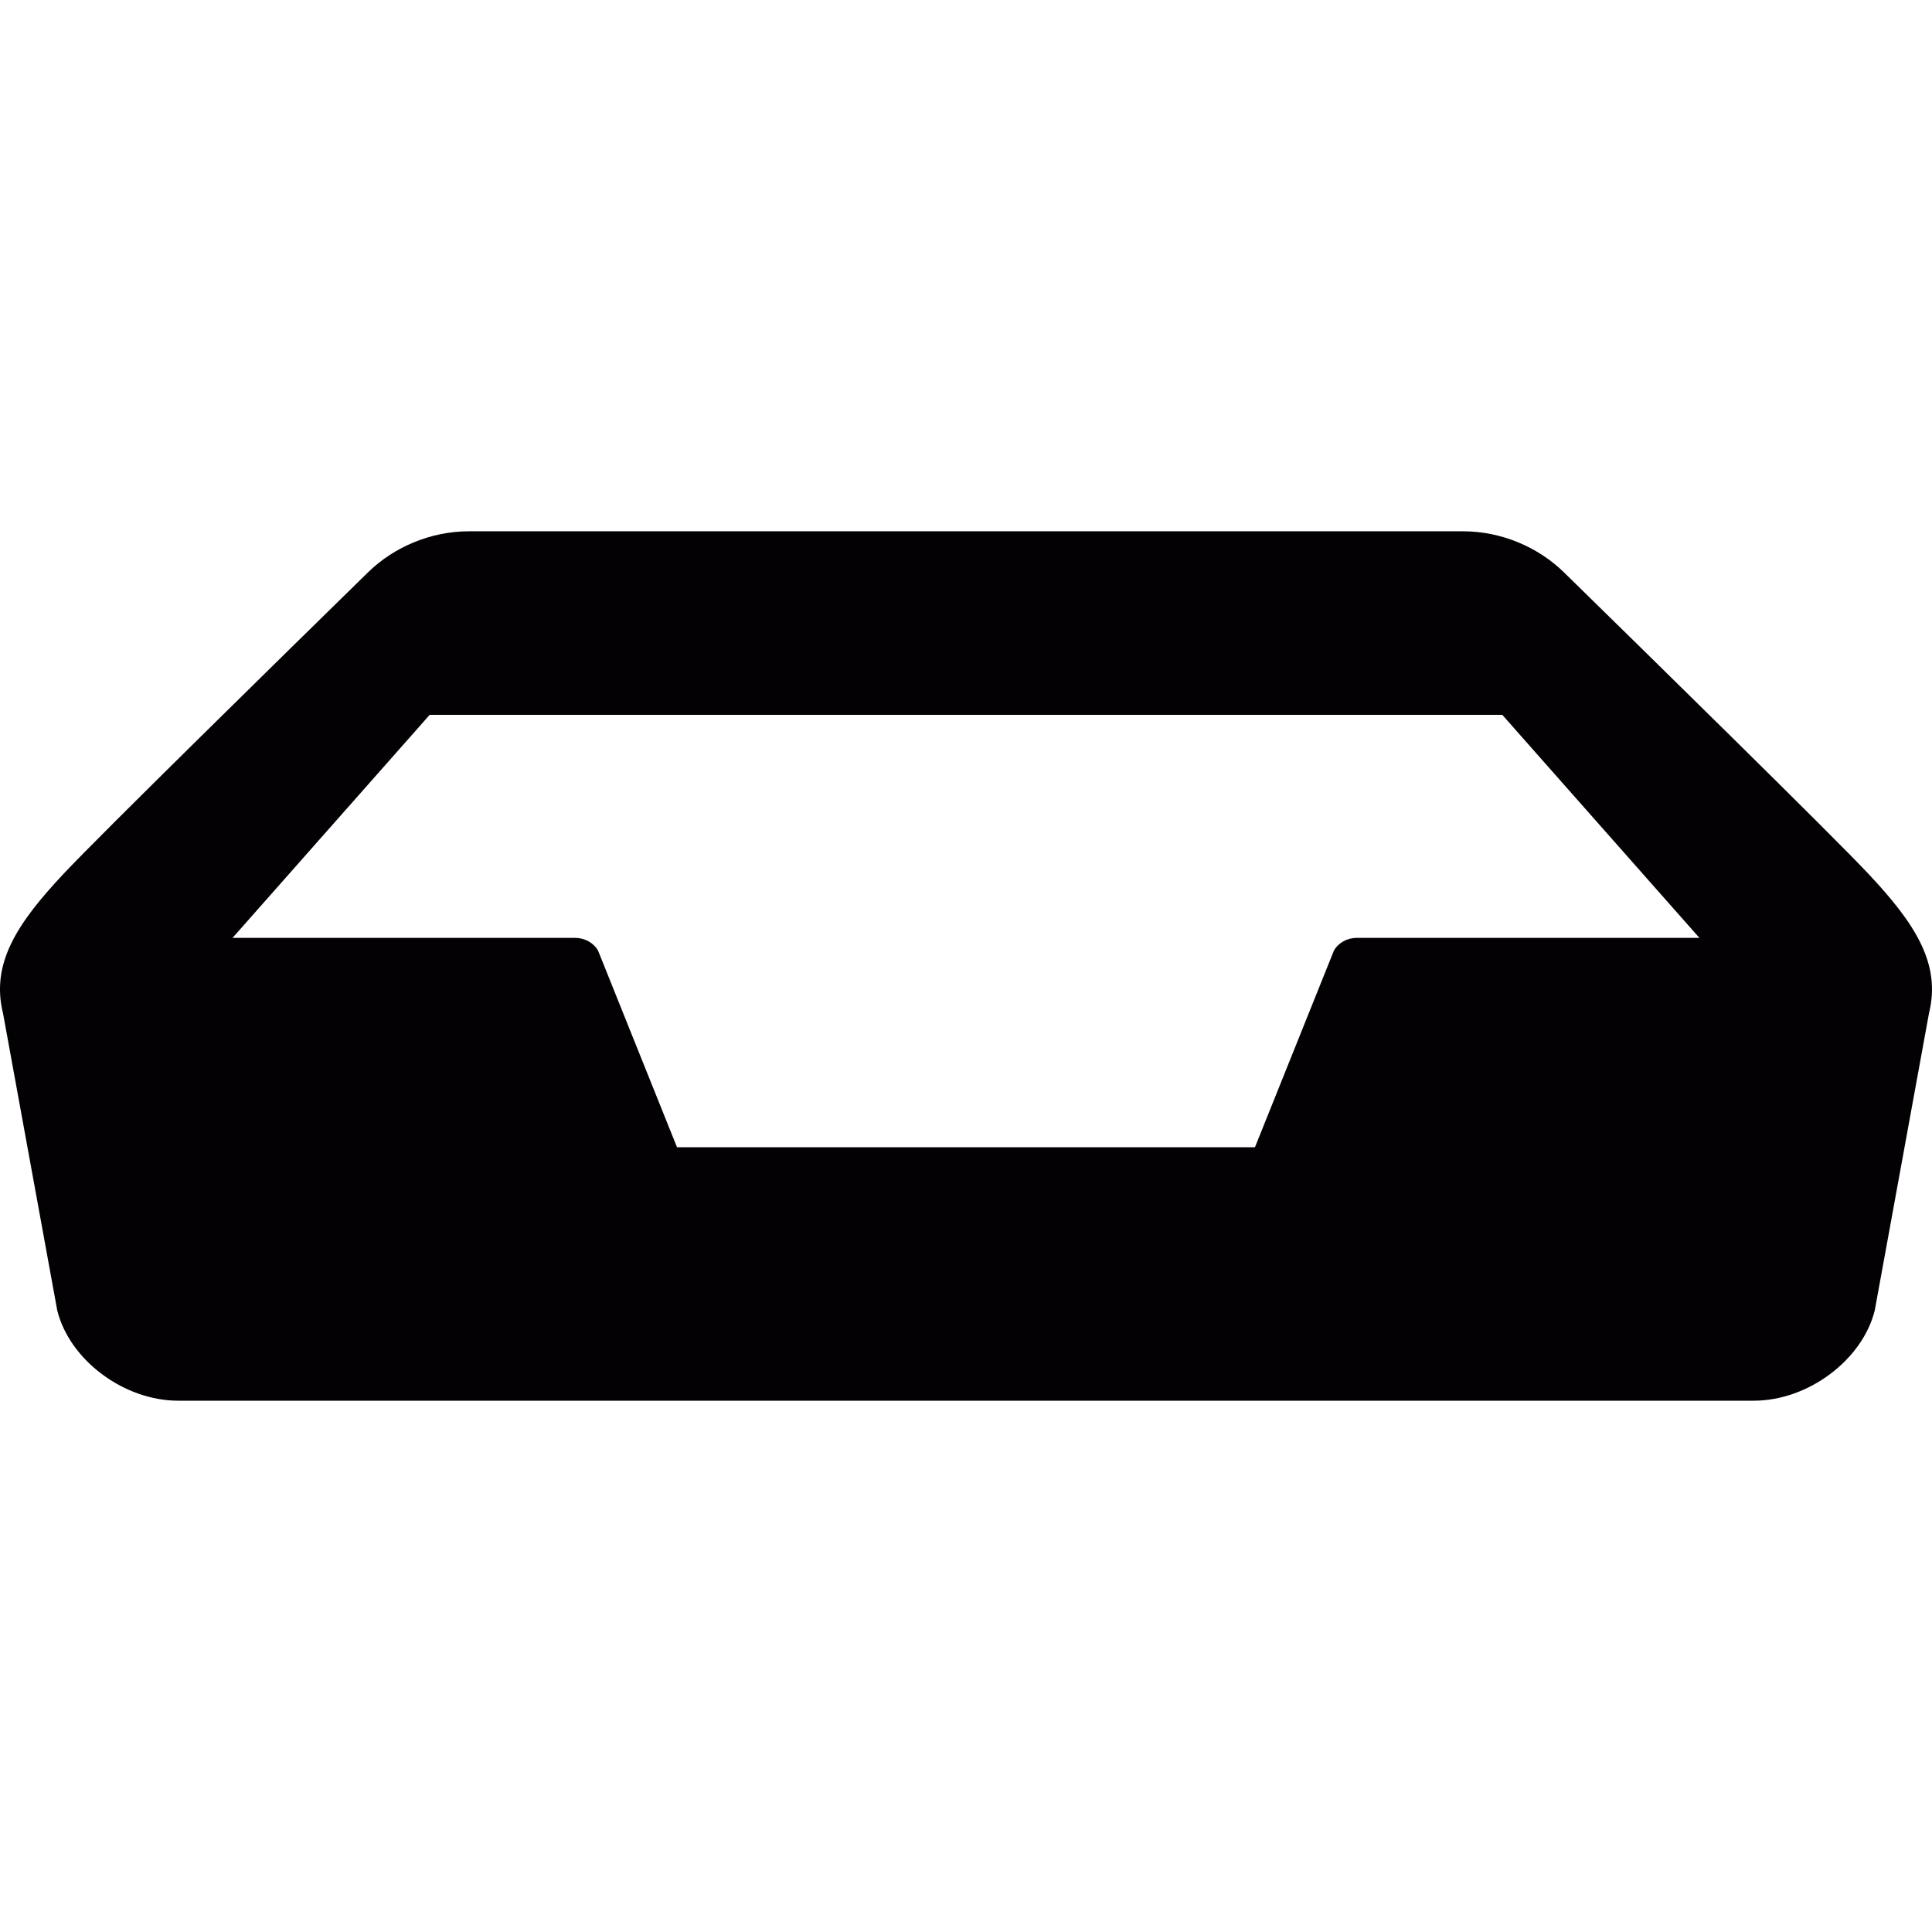 <?xml version="1.0" encoding="iso-8859-1"?>
<!-- Generator: Adobe Illustrator 18.1.1, SVG Export Plug-In . SVG Version: 6.00 Build 0)  -->
<svg version="1.1" id="Capa_1" xmlns="http://www.w3.org/2000/svg" xmlns:xlink="http://www.w3.org/1999/xlink" x="0px" y="0px"
	 viewBox="0 0 100 100" style="enable-background:new 0 0 100 100;" xml:space="preserve">
<g>
	<path style="fill:#030104;" d="M96.692,45.211c-1.961-2.083-11.422-11.358-15.748-15.592c-1.325-1.294-3.224-2.119-5.211-2.119
		s-25.734,0-25.734,0s-23.749,0-25.734,0s-3.886,0.825-5.211,2.119C14.728,33.854,5.266,43.128,3.306,45.211
		c-2.445,2.6-3.787,4.675-3.148,7.246l2.805,15.369C3.599,70.396,6.415,72.5,9.22,72.5h81.558c2.806,0,5.621-2.104,6.259-4.673
		l2.805-15.369C100.479,49.887,99.138,47.812,96.692,45.211z M70.237,48.543c-0.508,0-0.969,0.257-1.196,0.664l-4.085,10.175H35.042
		l-4.085-10.175c-0.229-0.407-0.689-0.664-1.197-0.664H12.038L22.24,37h55.518L87.96,48.543H70.237z"/>
</g>
<g>
</g>
<g>
</g>
<g>
</g>
<g>
</g>
<g>
</g>
<g>
</g>
<g>
</g>
<g>
</g>
<g>
</g>
<g>
</g>
<g>
</g>
<g>
</g>
<g>
</g>
<g>
</g>
<g>
</g>
</svg>

